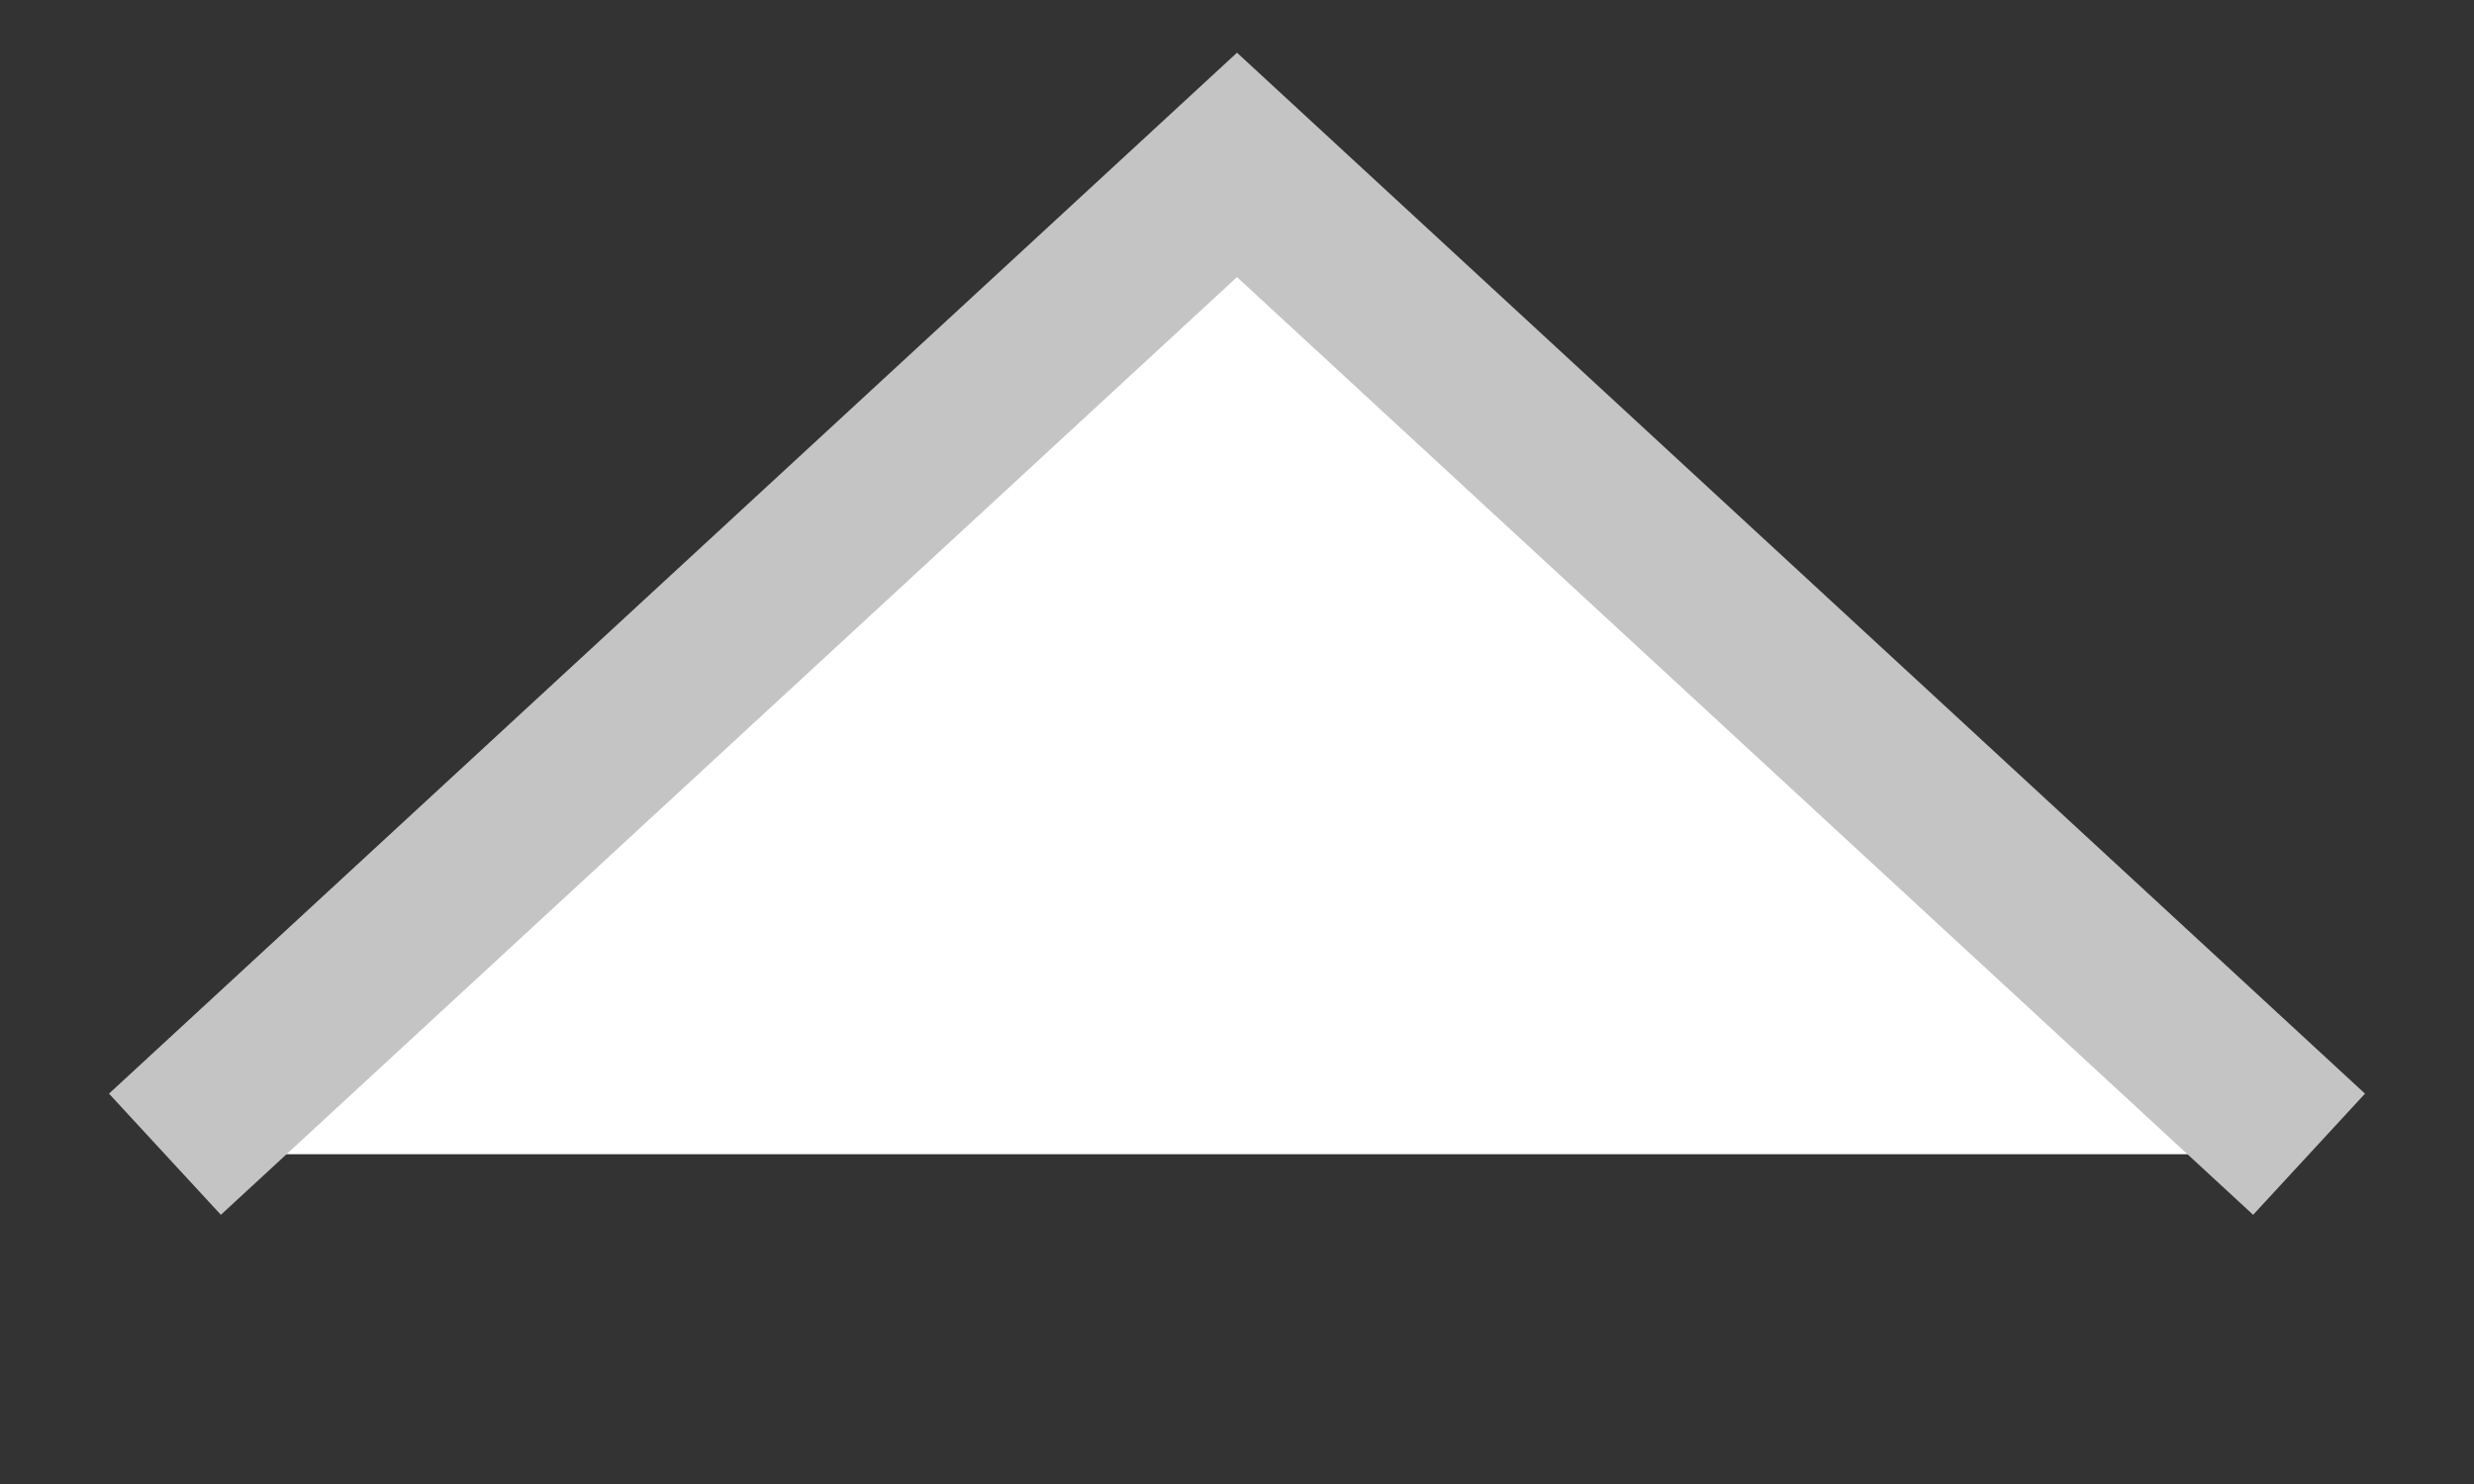 <svg width="15" height="9" viewBox="0 0 15 9" fill="none" xmlns="http://www.w3.org/2000/svg">
<rect x="0" y="0" width="15" height="9" fill="#333333" stroke="none"/>
<path d="M7.5 1L13.995 7H1.005L7.5 1Z" fill="white"/>
<path d="M14 7L7.5 1L1 7" stroke="#C4C4C4"/>
</svg>
